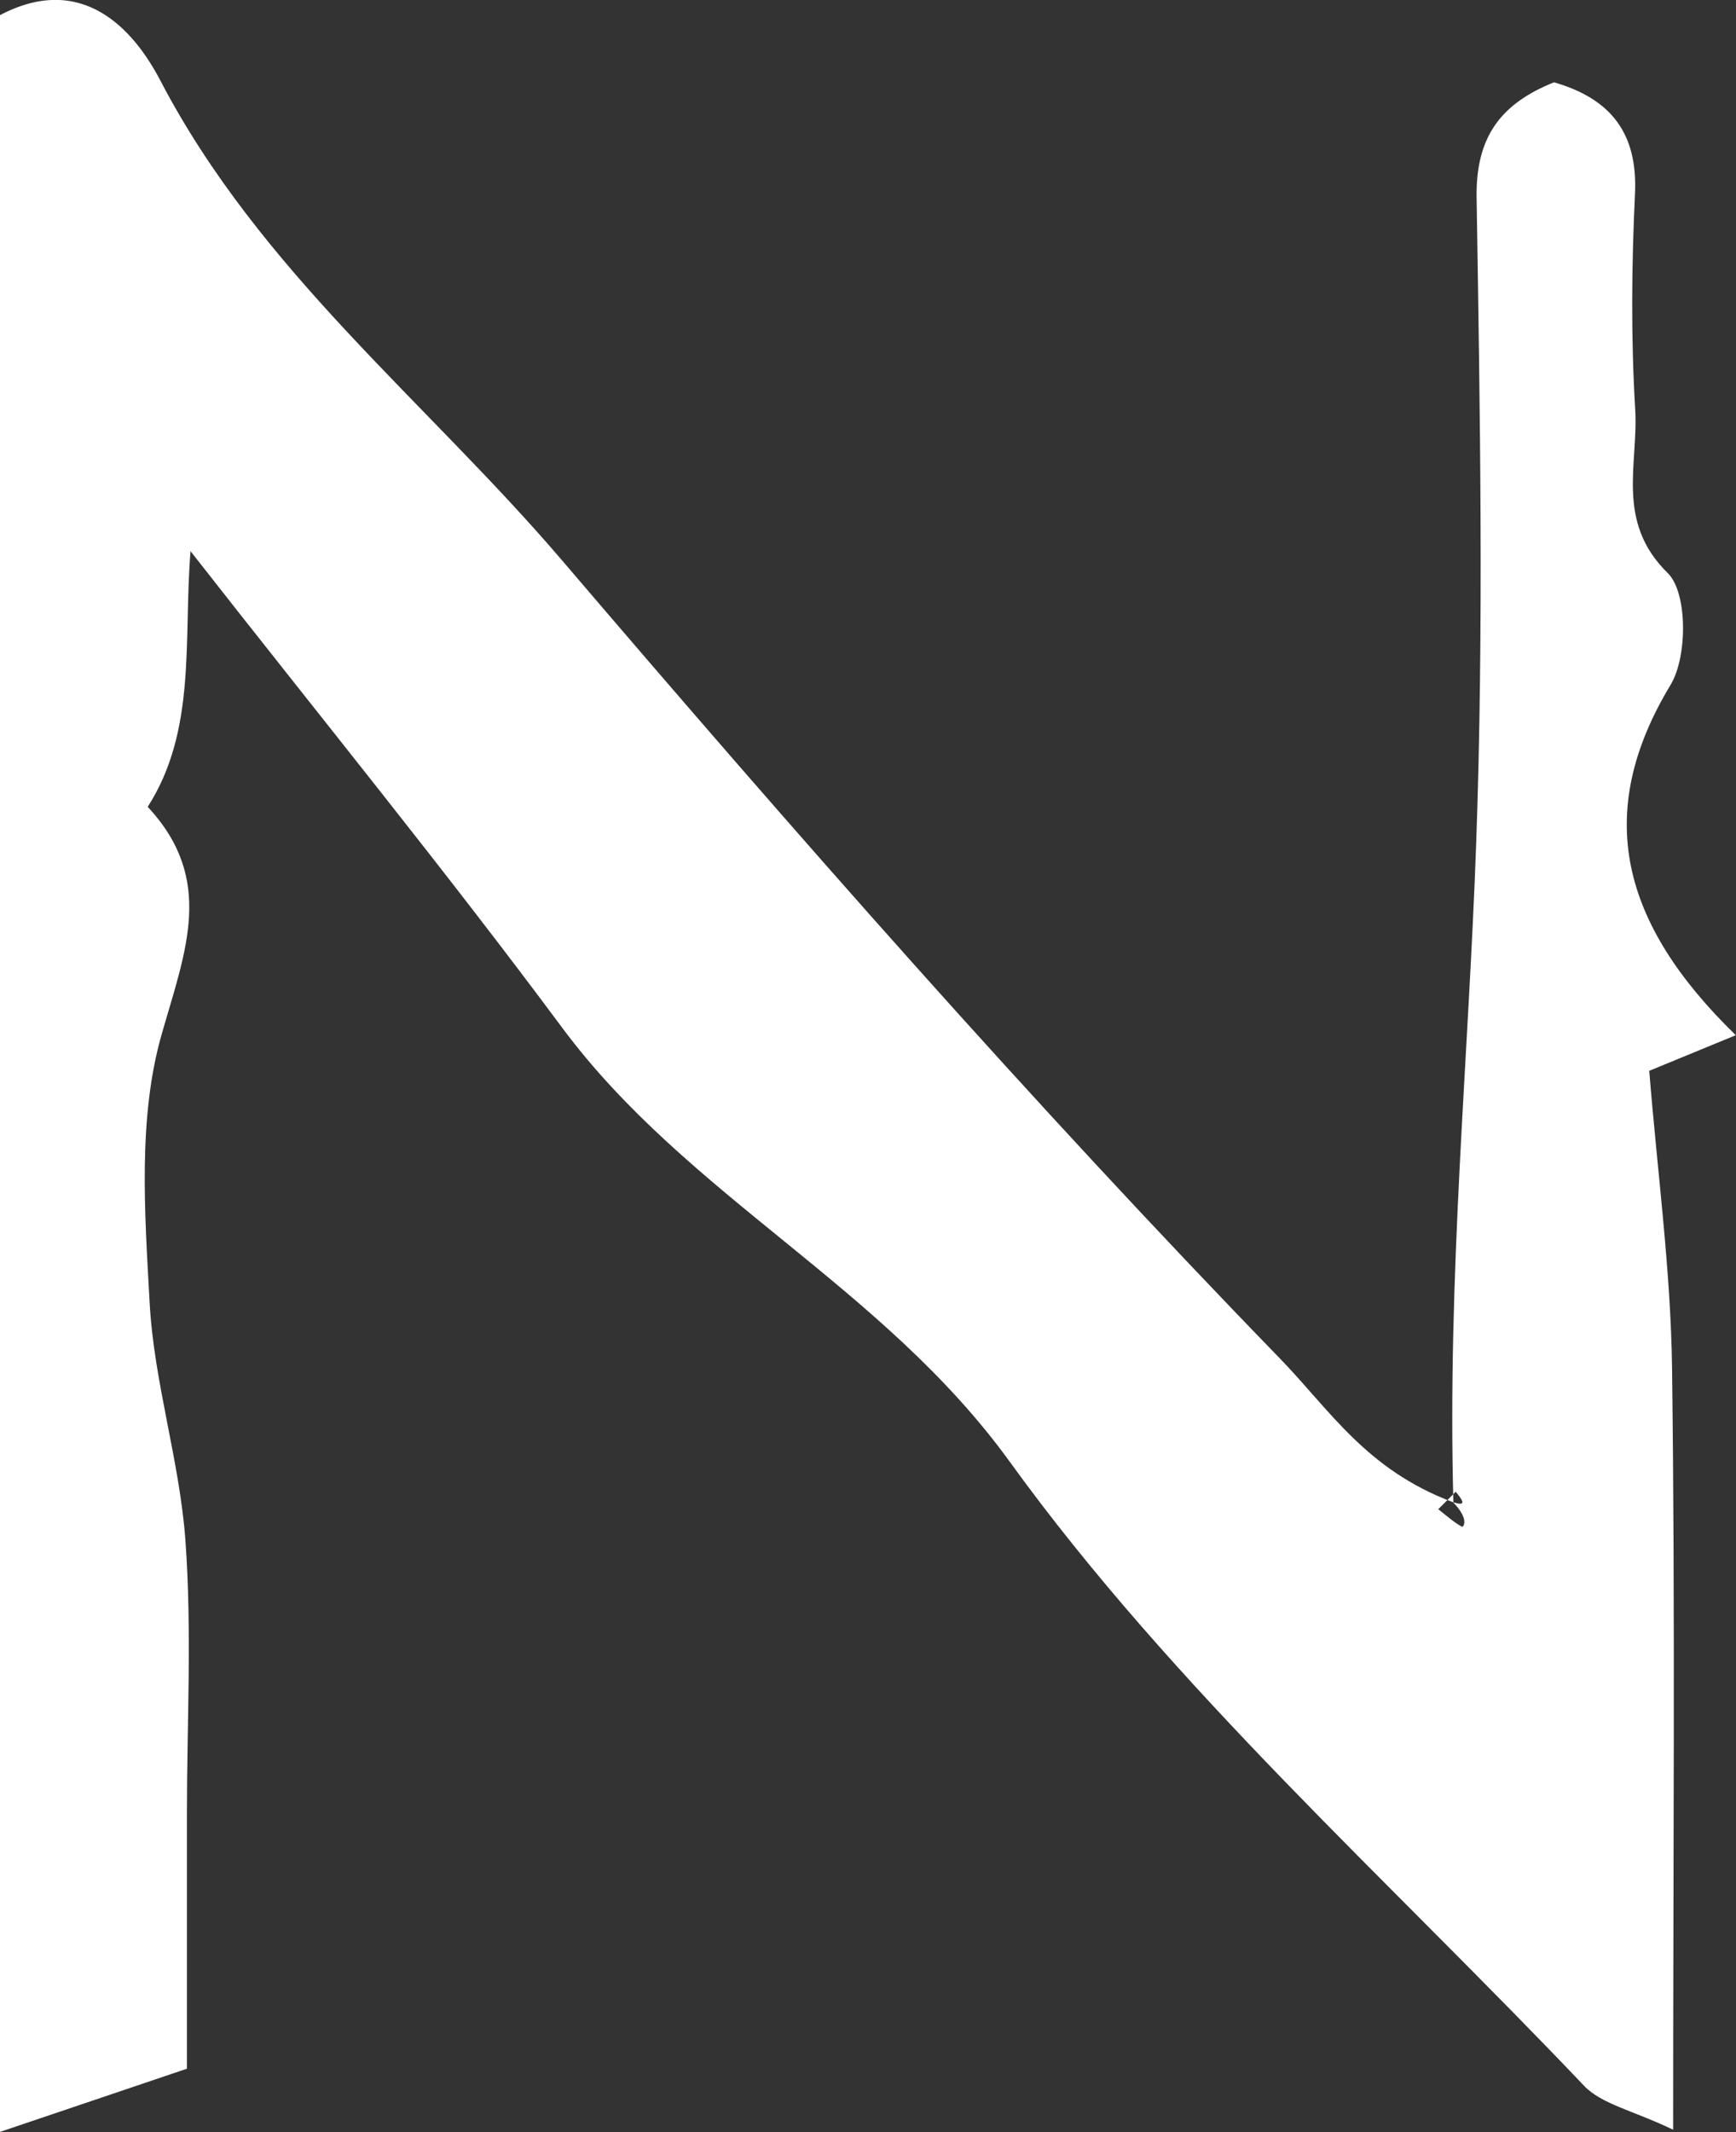 <?xml version="1.0" encoding="UTF-8"?>
<svg id="_레이어_2" data-name="레이어 2" xmlns="http://www.w3.org/2000/svg" viewBox="0 0 81.45 100">
  <rect x="0" y="0" width="81.45" height="100" fill="#333333" stroke="none"/>
  <defs>
    <style>
      .cls-1 {
        fill: #fff;
        stroke-width: 0px;
      }
    </style>
  </defs>
  <g id="_레이어_1-2" data-name="레이어 1">
    <path class="cls-1" d="M68.19,70.46c-.29-10.65.71-20.77,1.07-30.91.36-10.08.18-20.18.02-30.27-.05-2.9,1.17-4.43,3.63-5.42,2.67.77,3.94,2.39,3.8,5.25-.16,3.36-.19,6.73.01,10.08.16,2.57-.94,5.27,1.53,7.69.93.91.93,3.92.13,5.24-3.65,6.04-2.32,11.2,3.06,16.43-2.05.84-3.25,1.34-4.06,1.67.38,4.75,1.01,9.34,1.07,13.95.15,11.56.05,23.12.05,35.71-1.9-.91-3.34-1.19-4.17-2.05-9.15-9.63-19.23-18.6-26.95-29.27-5.97-8.25-15.13-12.45-21.01-20.37-5.52-7.43-11.38-14.61-17.43-22.34-.34,4.14.3,8.39-2.01,11.99,3.17,3.4,1.78,6.74.66,10.65-1.13,3.94-.8,8.39-.57,12.59.2,3.74,1.41,7.43,1.68,11.17.31,4.26.07,8.56.07,12.84v11.93c-2.89.98-5.54,1.87-8.79,2.97V.72c3.86-2.04,6.28.63,7.55,3.07,4.67,8.94,12.49,15.06,18.84,22.49,10.92,12.78,21.98,25.38,33.69,37.44,2.33,2.4,4.04,5.21,8.11,6.73.71.23.42-.13.13-.49-.27.27-.55.55-.82.82.36.28.71.6,1.11.82.07.04.37-.35-.42-1.15Z"/>
  </g>
</svg>
